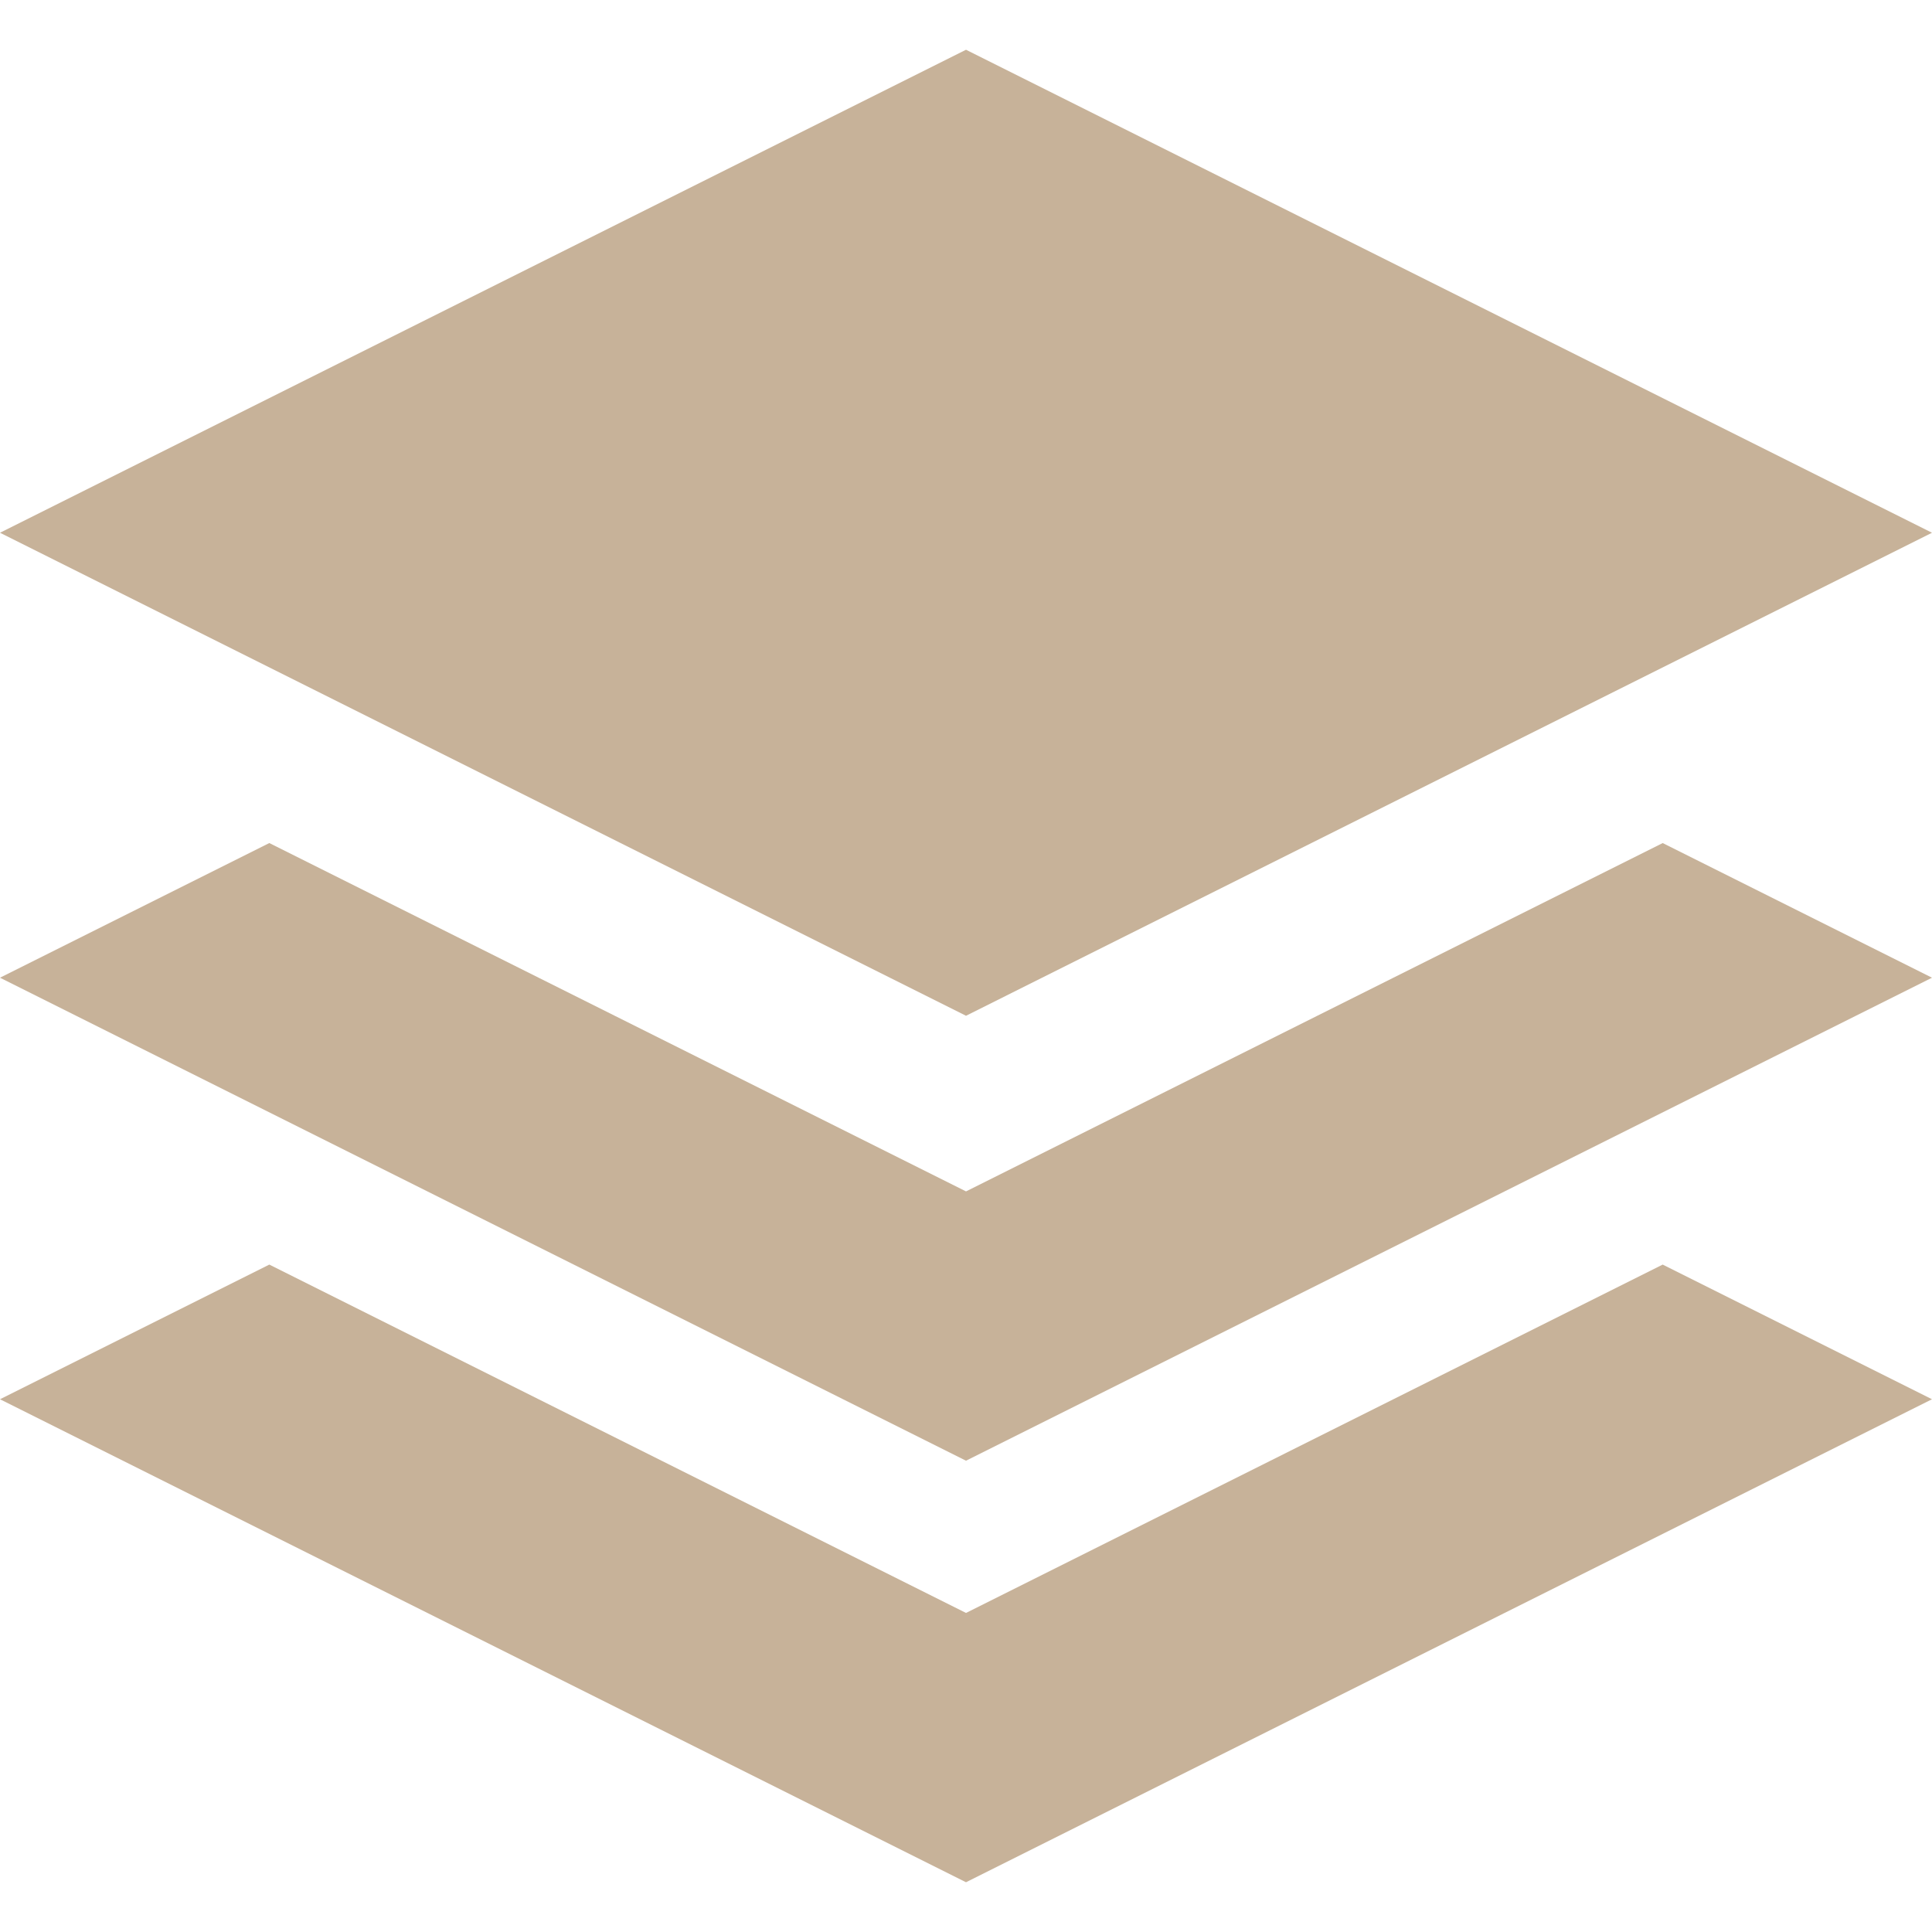 <?xml version="1.0" encoding="iso-8859-1"?>
<!-- Generator: Adobe Illustrator 18.0.0, SVG Export Plug-In . SVG Version: 6.00 Build 0)  -->
<!DOCTYPE svg PUBLIC "-//W3C//DTD SVG 1.1//EN" "http://www.w3.org/Graphics/SVG/1.1/DTD/svg11.dtd">
<svg version="1.1" id="Capa_1" xmlns="http://www.w3.org/2000/svg" xmlns:xlink="http://www.w3.org/1999/xlink" x="0px" y="0px" viewBox="0 0 219.998 219.998" style="enable-background:new 0 0 219.998 219.998;" xml:space="preserve">
    <path style="fill:#c7b299;" d="M110,5.666l109.998,55l-109.998,55l-110-55L110,5.666z M110,135.666L30.666,95.999L0,111.332l110,55
	l109.998-55l-30.666-15.333L110,135.666z M110,183.666l-79.334-39.667L0,159.332l110,55l109.998-55l-30.666-15.333L110,183.666z" />
    <g>
    </g>
    <g>
    </g>
    <g>
    </g>
    <g>
    </g>
    <g>
    </g>
    <g>
    </g>
    <g>
    </g>
    <g>
    </g>
    <g>
    </g>
    <g>
    </g>
    <g>
    </g>
    <g>
    </g>
    <g>
    </g>
    <g>
    </g>
    <g>
    </g>
</svg>